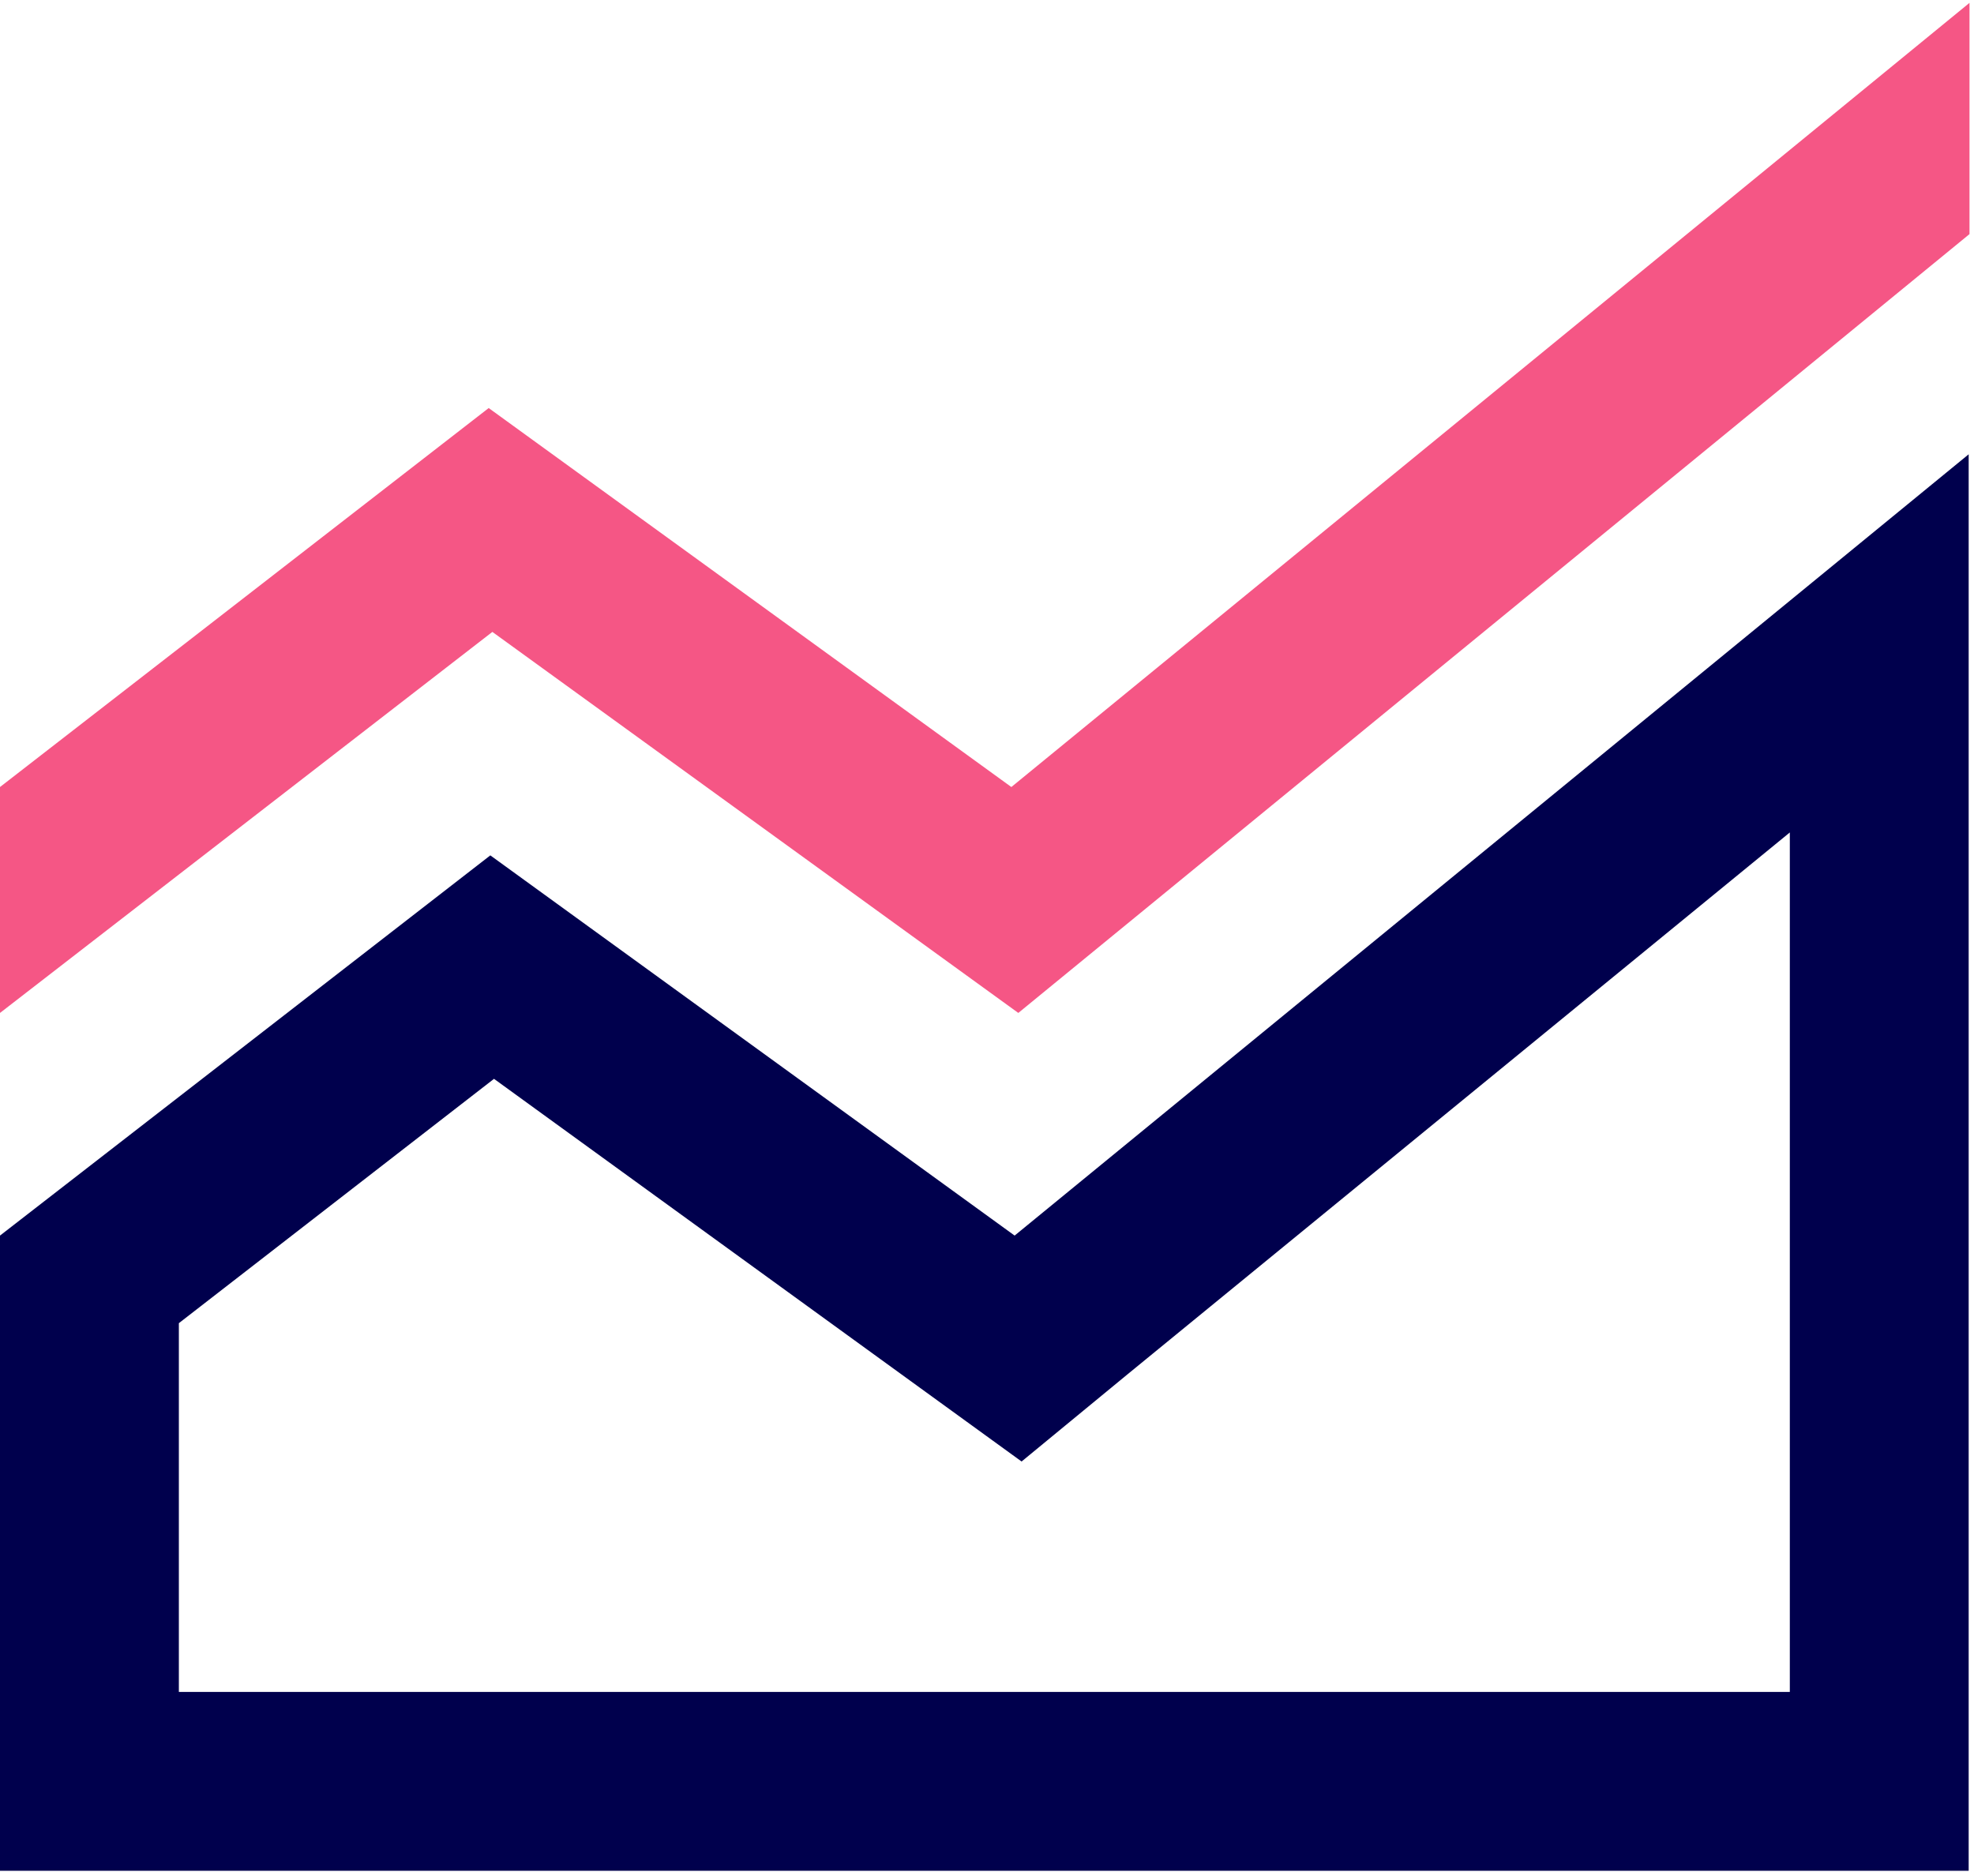 <svg width="182" height="173" viewBox="0 0 182 173" fill="none" xmlns="http://www.w3.org/2000/svg">
<path fill-rule="evenodd" clip-rule="evenodd" d="M181.509 41.887V172.49H0V113.924L45.207 78.868L93.547 113.924L181.509 41.887ZM104 126.679L94.189 134.755L83.887 127.283L45.547 99.472L16.491 122V156H165.019V76.755L104 126.679Z" fill="#00004D"/>
<path d="M93.887 93.396L45.396 58.264L0 93.396V72.566L45.057 37.623L93.245 72.566L181.585 0.264V21.585L93.887 93.396Z" fill="#F55685"/>
</svg>
